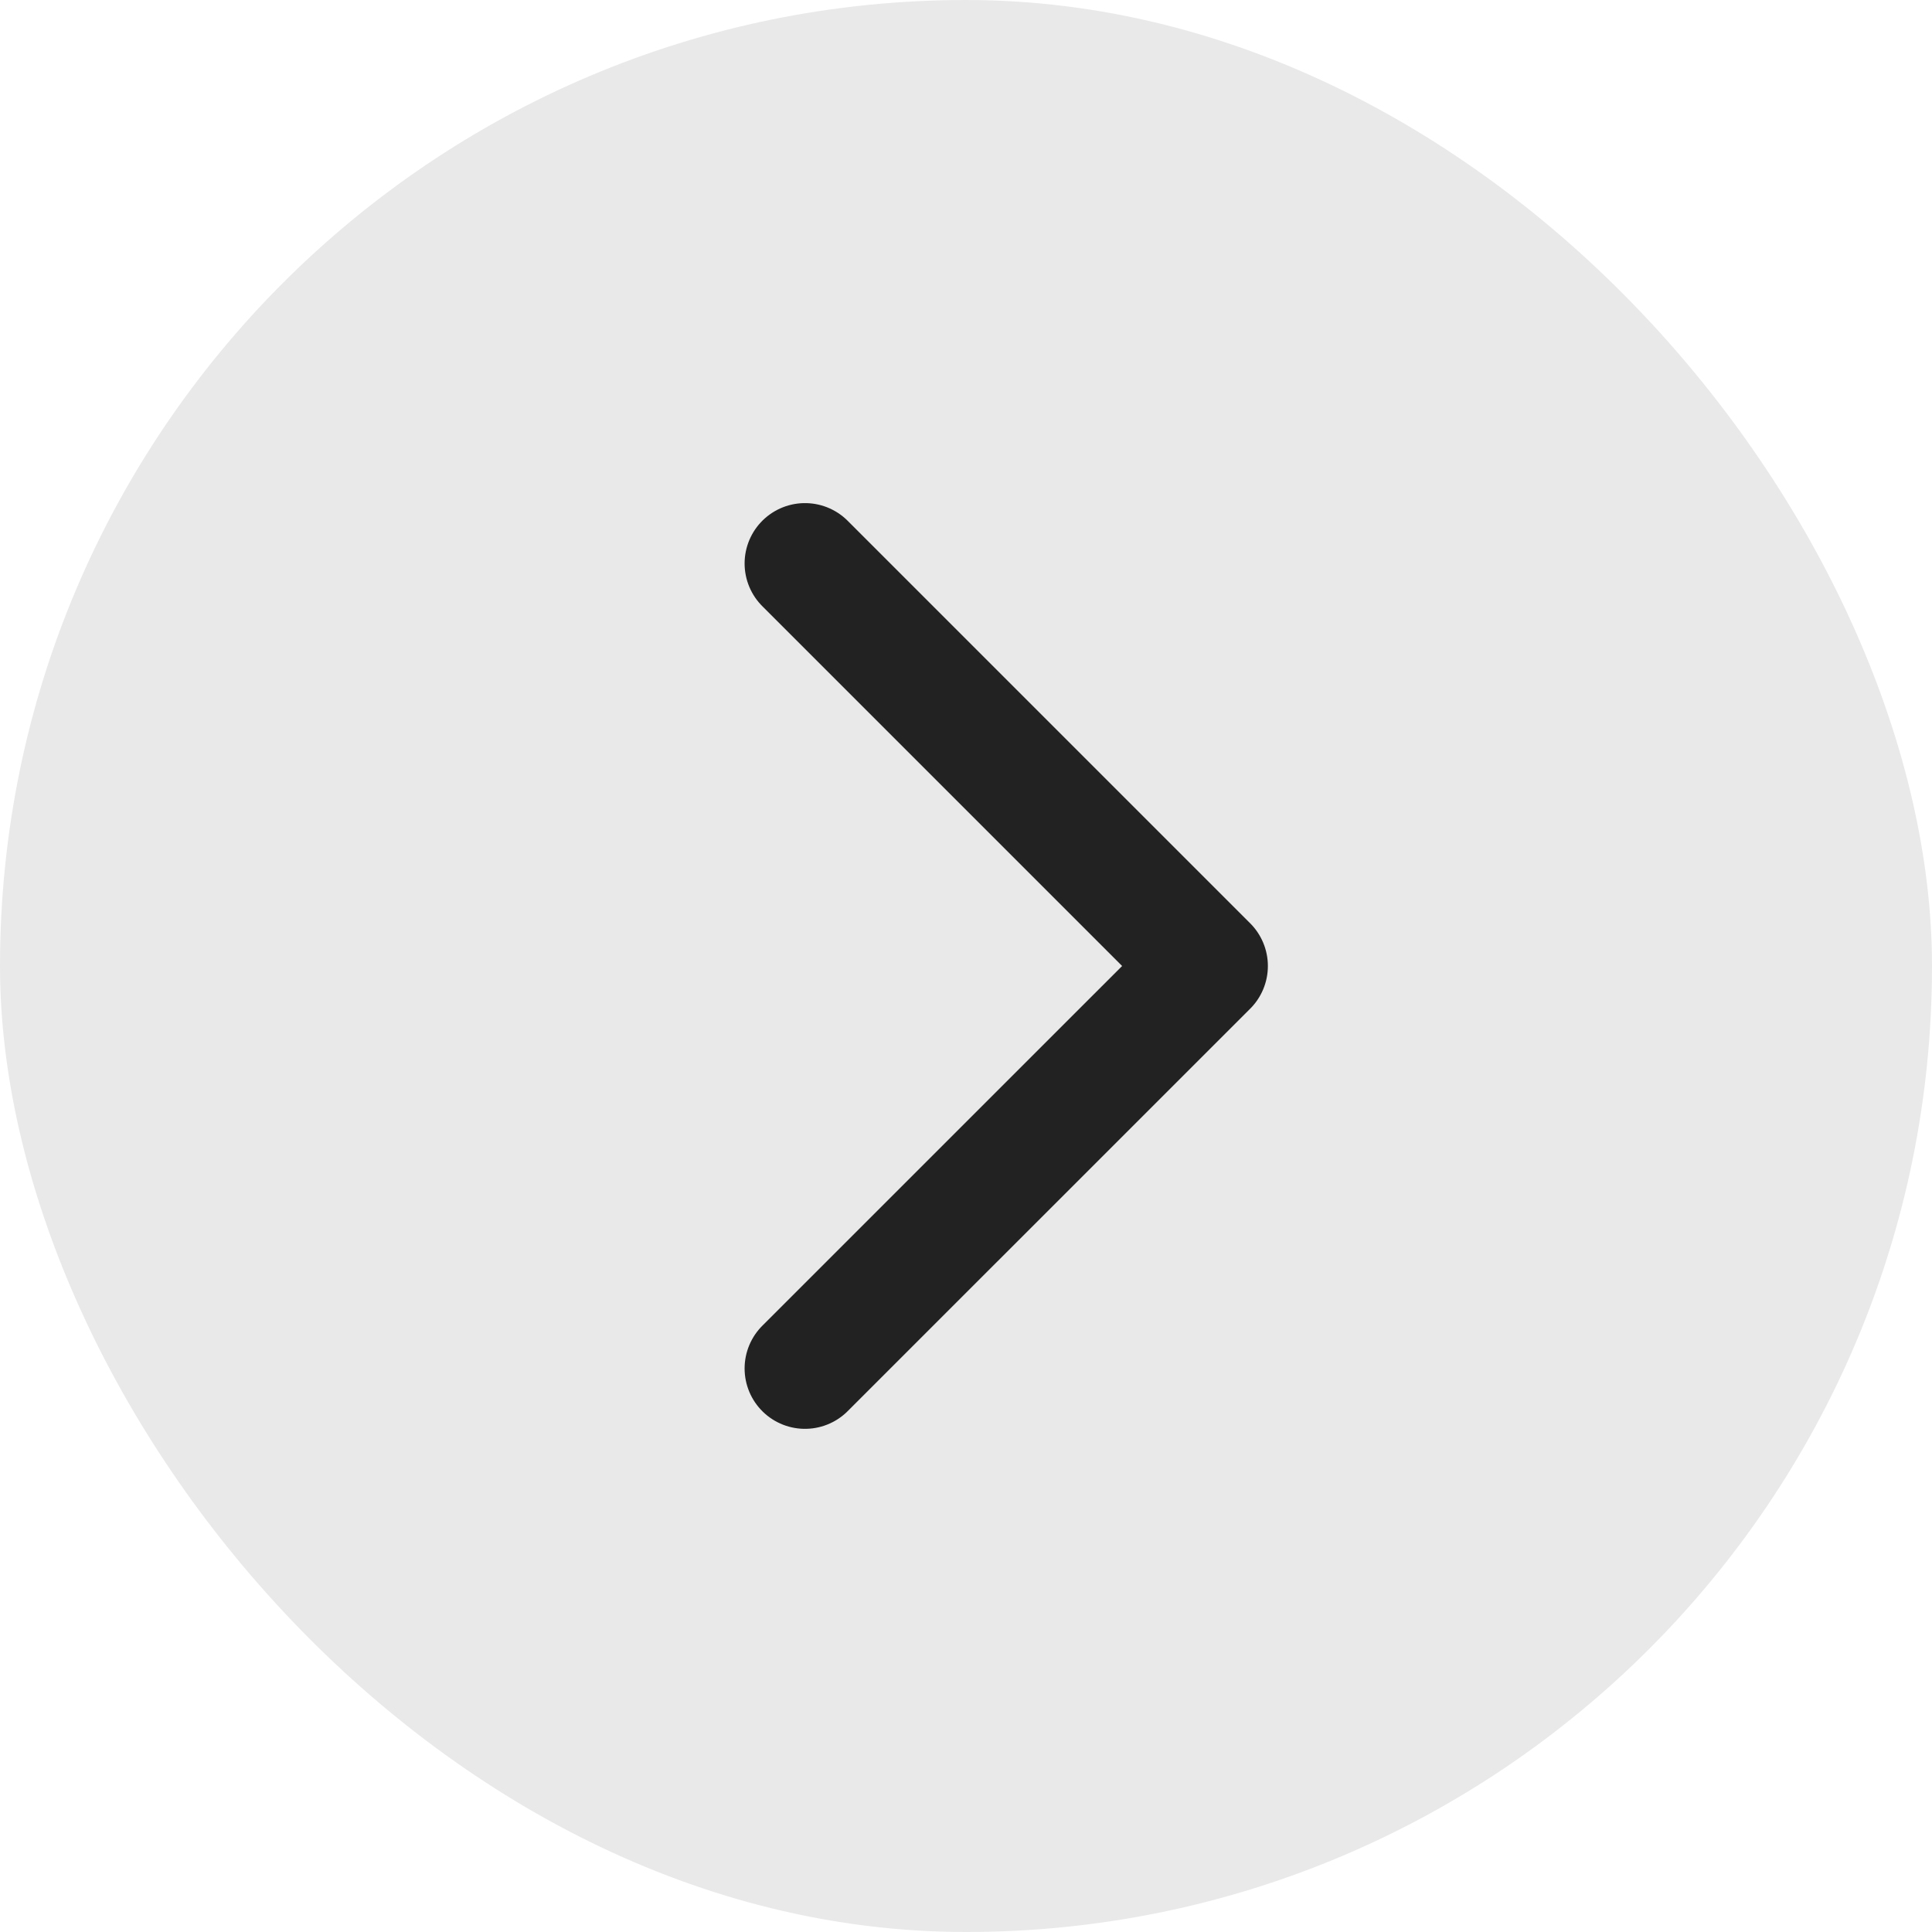<svg width="32" height="32" viewBox="0 0 32 32" fill="none" xmlns="http://www.w3.org/2000/svg">
<rect width="32" height="32" rx="16" fill="#222222" fill-opacity="0.1"/>
<path d="M13.333 9.333L20 16L13.333 22.666" stroke="#222222" stroke-width="2" stroke-linecap="round" stroke-linejoin="round"/>
</svg>
